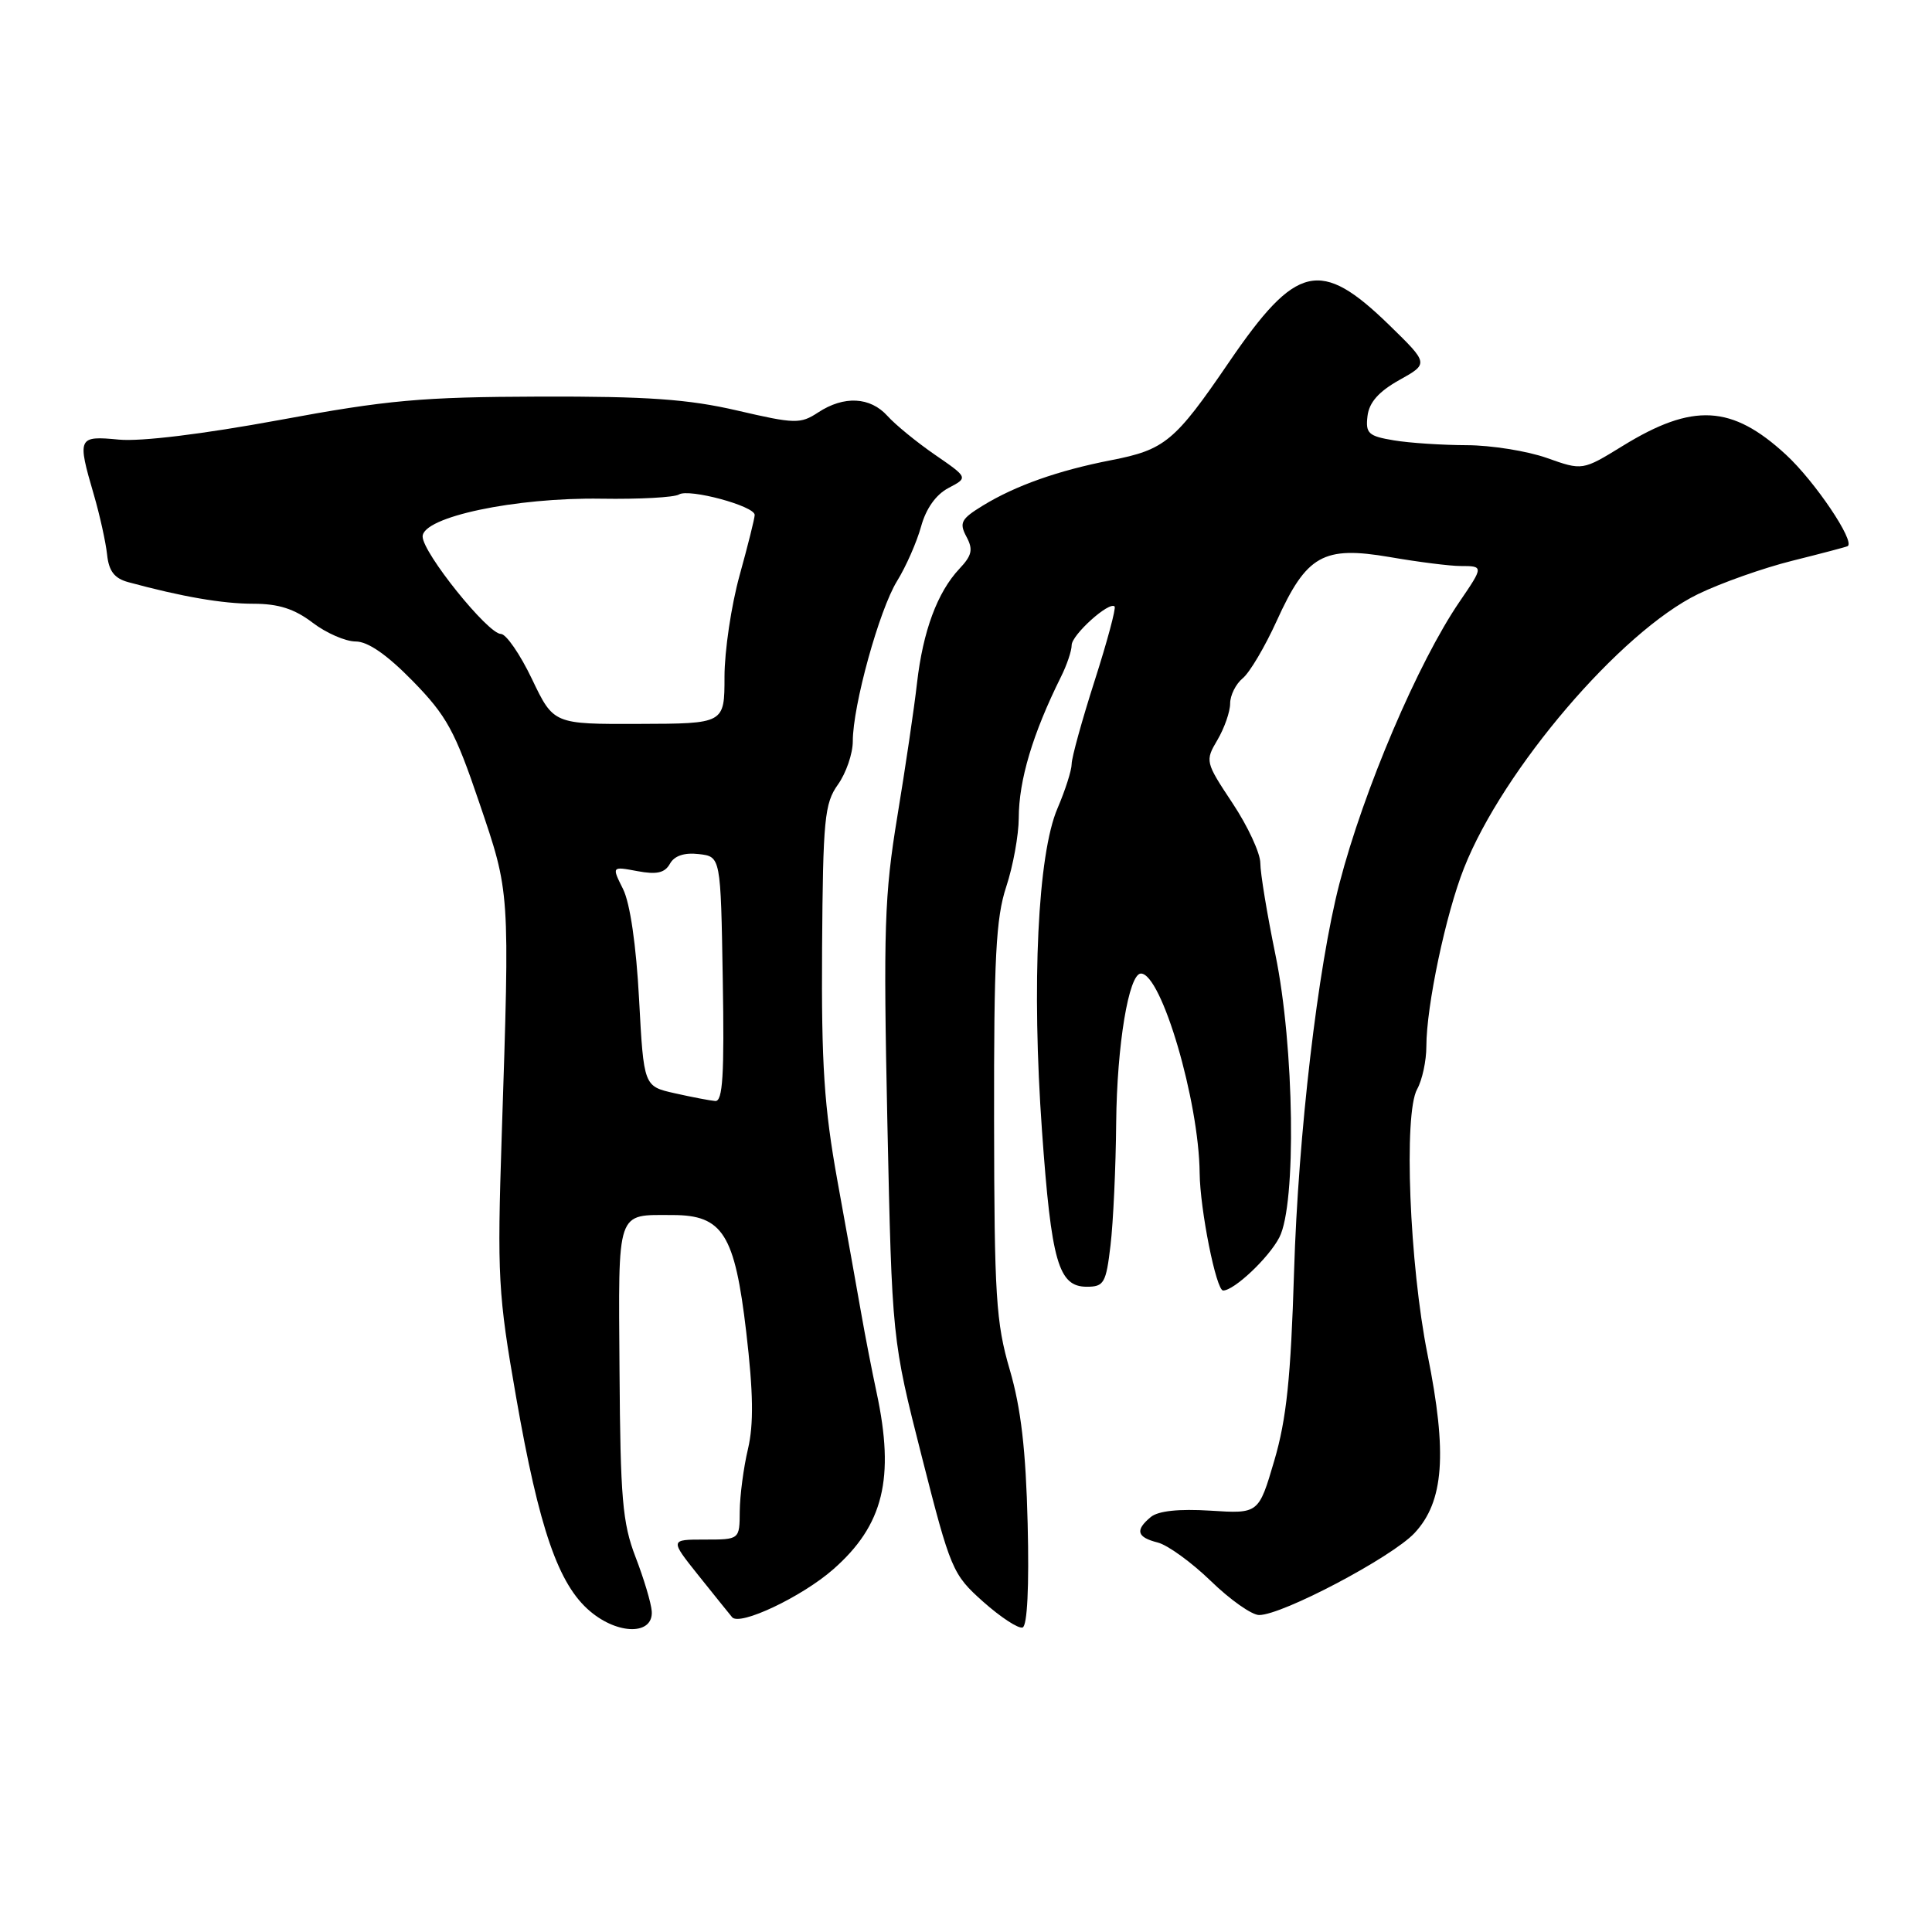 <?xml version="1.0" encoding="UTF-8" standalone="no"?>
<!DOCTYPE svg PUBLIC "-//W3C//DTD SVG 1.1//EN" "http://www.w3.org/Graphics/SVG/1.1/DTD/svg11.dtd" >
<svg xmlns="http://www.w3.org/2000/svg" xmlns:xlink="http://www.w3.org/1999/xlink" version="1.1" viewBox="0 0 256 256">
 <g >
 <path fill="currentColor"
d=" M 86.36 213.50 C 86.28 212.40 85.31 209.16 84.21 206.31 C 82.48 201.81 82.20 198.52 82.09 181.67 C 81.94 160.00 81.60 161.00 89.13 161.00 C 95.77 161.00 97.36 163.53 98.88 176.50 C 99.82 184.55 99.88 188.71 99.11 192.00 C 98.52 194.47 98.04 198.19 98.02 200.25 C 98.00 204.00 98.00 204.00 93.38 204.00 C 88.76 204.00 88.76 204.00 92.55 208.75 C 94.64 211.36 96.64 213.85 97.01 214.29 C 98.02 215.49 106.25 211.59 110.40 207.95 C 117.07 202.10 118.59 195.89 116.15 184.50 C 115.56 181.75 114.64 177.03 114.11 174.00 C 113.58 170.97 112.17 163.10 110.97 156.50 C 109.20 146.69 108.83 141.06 108.93 125.61 C 109.05 108.55 109.25 106.45 111.03 103.96 C 112.11 102.44 113.00 99.86 113.00 98.22 C 113.00 93.50 116.50 80.83 118.86 77.00 C 120.05 75.08 121.48 71.82 122.05 69.76 C 122.70 67.39 124.02 65.53 125.68 64.66 C 128.29 63.29 128.29 63.29 123.89 60.26 C 121.48 58.60 118.64 56.28 117.60 55.12 C 115.31 52.58 111.84 52.40 108.41 54.65 C 106.06 56.19 105.35 56.18 97.70 54.40 C 91.19 52.89 85.78 52.51 71.50 52.55 C 55.84 52.60 51.36 53.00 37.00 55.66 C 26.91 57.52 18.65 58.53 15.75 58.25 C 10.31 57.73 10.21 57.94 12.44 65.57 C 13.23 68.28 14.01 71.84 14.19 73.48 C 14.42 75.68 15.16 76.64 17.00 77.14 C 24.11 79.07 29.48 80.00 33.58 80.00 C 36.90 80.00 39.02 80.68 41.41 82.50 C 43.21 83.88 45.79 85.00 47.13 85.00 C 48.75 85.00 51.28 86.75 54.70 90.25 C 59.19 94.85 60.28 96.84 63.50 106.34 C 67.60 118.43 67.55 117.69 66.48 150.50 C 65.87 169.14 66.00 171.49 68.39 185.14 C 71.44 202.59 73.99 209.97 78.20 213.51 C 81.93 216.66 86.58 216.65 86.36 213.50 Z  M 136.17 201.90 C 135.93 192.13 135.29 186.60 133.80 181.50 C 131.97 175.26 131.75 171.68 131.72 148.50 C 131.69 126.97 131.96 121.64 133.33 117.50 C 134.24 114.75 134.98 110.65 134.99 108.40 C 135.00 103.36 136.84 97.22 140.59 89.67 C 141.37 88.11 142.00 86.23 142.00 85.49 C 142.00 84.13 146.98 79.64 147.69 80.36 C 147.90 80.57 146.71 85.01 145.04 90.22 C 143.37 95.44 142.00 100.39 142.00 101.23 C 142.00 102.06 141.15 104.72 140.12 107.12 C 137.51 113.19 136.68 130.44 138.07 149.85 C 139.31 167.24 140.25 170.50 144.01 170.50 C 146.28 170.50 146.56 170.02 147.15 165.00 C 147.51 161.97 147.85 154.67 147.90 148.76 C 148.00 138.46 149.57 129.00 151.18 129.00 C 153.90 129.00 158.87 145.89 158.96 155.44 C 159.01 160.26 161.15 171.00 162.07 171.00 C 163.53 171.00 168.13 166.66 169.52 163.96 C 171.80 159.56 171.51 138.69 169.00 126.50 C 167.90 121.15 167.00 115.70 167.00 114.37 C 167.00 113.05 165.34 109.47 163.32 106.43 C 159.70 100.97 159.67 100.83 161.32 98.04 C 162.24 96.47 163.00 94.30 163.00 93.22 C 163.00 92.13 163.75 90.63 164.67 89.87 C 165.59 89.12 167.61 85.70 169.17 82.27 C 173.13 73.55 175.33 72.31 184.13 73.81 C 187.93 74.47 192.15 75.00 193.52 75.00 C 196.59 75.00 196.59 75.05 193.41 79.71 C 187.92 87.73 180.68 104.71 177.48 117.08 C 174.62 128.11 172.02 150.34 171.47 168.50 C 171.04 182.56 170.47 188.04 168.85 193.54 C 166.78 200.58 166.78 200.58 160.38 200.17 C 156.21 199.91 153.47 200.20 152.49 201.01 C 150.38 202.76 150.63 203.69 153.40 204.39 C 154.72 204.72 157.89 207.02 160.44 209.49 C 162.99 211.97 165.87 214.00 166.84 214.00 C 169.92 214.00 184.38 206.37 187.42 203.15 C 191.33 198.98 191.80 192.61 189.16 179.50 C 186.76 167.55 185.97 147.54 187.78 144.32 C 188.45 143.11 189.00 140.57 189.00 138.65 C 189.00 133.32 191.57 121.12 193.99 115.02 C 199.15 101.96 214.76 83.69 225.00 78.72 C 228.03 77.25 233.65 75.26 237.50 74.30 C 241.35 73.34 244.64 72.47 244.82 72.37 C 245.87 71.78 240.47 63.76 236.64 60.24 C 229.48 53.64 224.31 53.36 215.01 59.09 C 209.69 62.36 209.69 62.36 204.96 60.68 C 202.36 59.76 197.59 59.00 194.37 58.99 C 191.14 58.98 186.79 58.70 184.70 58.35 C 181.32 57.79 180.93 57.43 181.20 55.14 C 181.41 53.33 182.68 51.89 185.41 50.36 C 189.32 48.18 189.32 48.18 184.10 43.09 C 174.95 34.18 171.77 34.92 162.84 48.00 C 155.67 58.51 154.36 59.59 147.22 60.98 C 140.23 62.34 134.56 64.34 130.22 67.00 C 127.35 68.76 127.08 69.27 128.05 71.10 C 128.97 72.81 128.80 73.59 127.13 75.36 C 124.20 78.48 122.30 83.62 121.51 90.50 C 121.14 93.80 119.96 101.76 118.90 108.19 C 117.19 118.59 117.04 123.08 117.58 148.69 C 118.20 177.50 118.20 177.50 122.14 193.00 C 125.97 208.05 126.21 208.61 130.29 212.25 C 132.61 214.31 134.95 215.84 135.50 215.65 C 136.12 215.44 136.38 210.24 136.17 201.90 Z  M 89.40 144.86 C 85.30 143.94 85.30 143.94 84.68 132.39 C 84.30 125.25 83.49 119.68 82.56 117.81 C 81.05 114.79 81.05 114.79 84.46 115.43 C 87.02 115.91 88.09 115.67 88.77 114.45 C 89.36 113.39 90.68 112.95 92.59 113.17 C 95.50 113.50 95.50 113.50 95.77 129.75 C 95.99 142.44 95.77 145.98 94.77 145.89 C 94.07 145.83 91.66 145.37 89.40 144.86 Z  M 70.49 89.98 C 68.92 86.69 67.06 84.00 66.37 84.00 C 64.65 84.00 56.00 73.24 56.00 71.09 C 56.00 68.50 68.28 65.90 79.69 66.08 C 84.71 66.16 89.34 65.91 89.97 65.52 C 91.30 64.70 100.00 67.05 100.00 68.23 C 100.00 68.67 99.10 72.27 98.00 76.24 C 96.90 80.21 96.00 86.26 96.00 89.67 C 96.00 95.89 96.00 95.89 84.67 95.92 C 73.35 95.96 73.35 95.96 70.49 89.98 Z "/>
</g>
</svg>